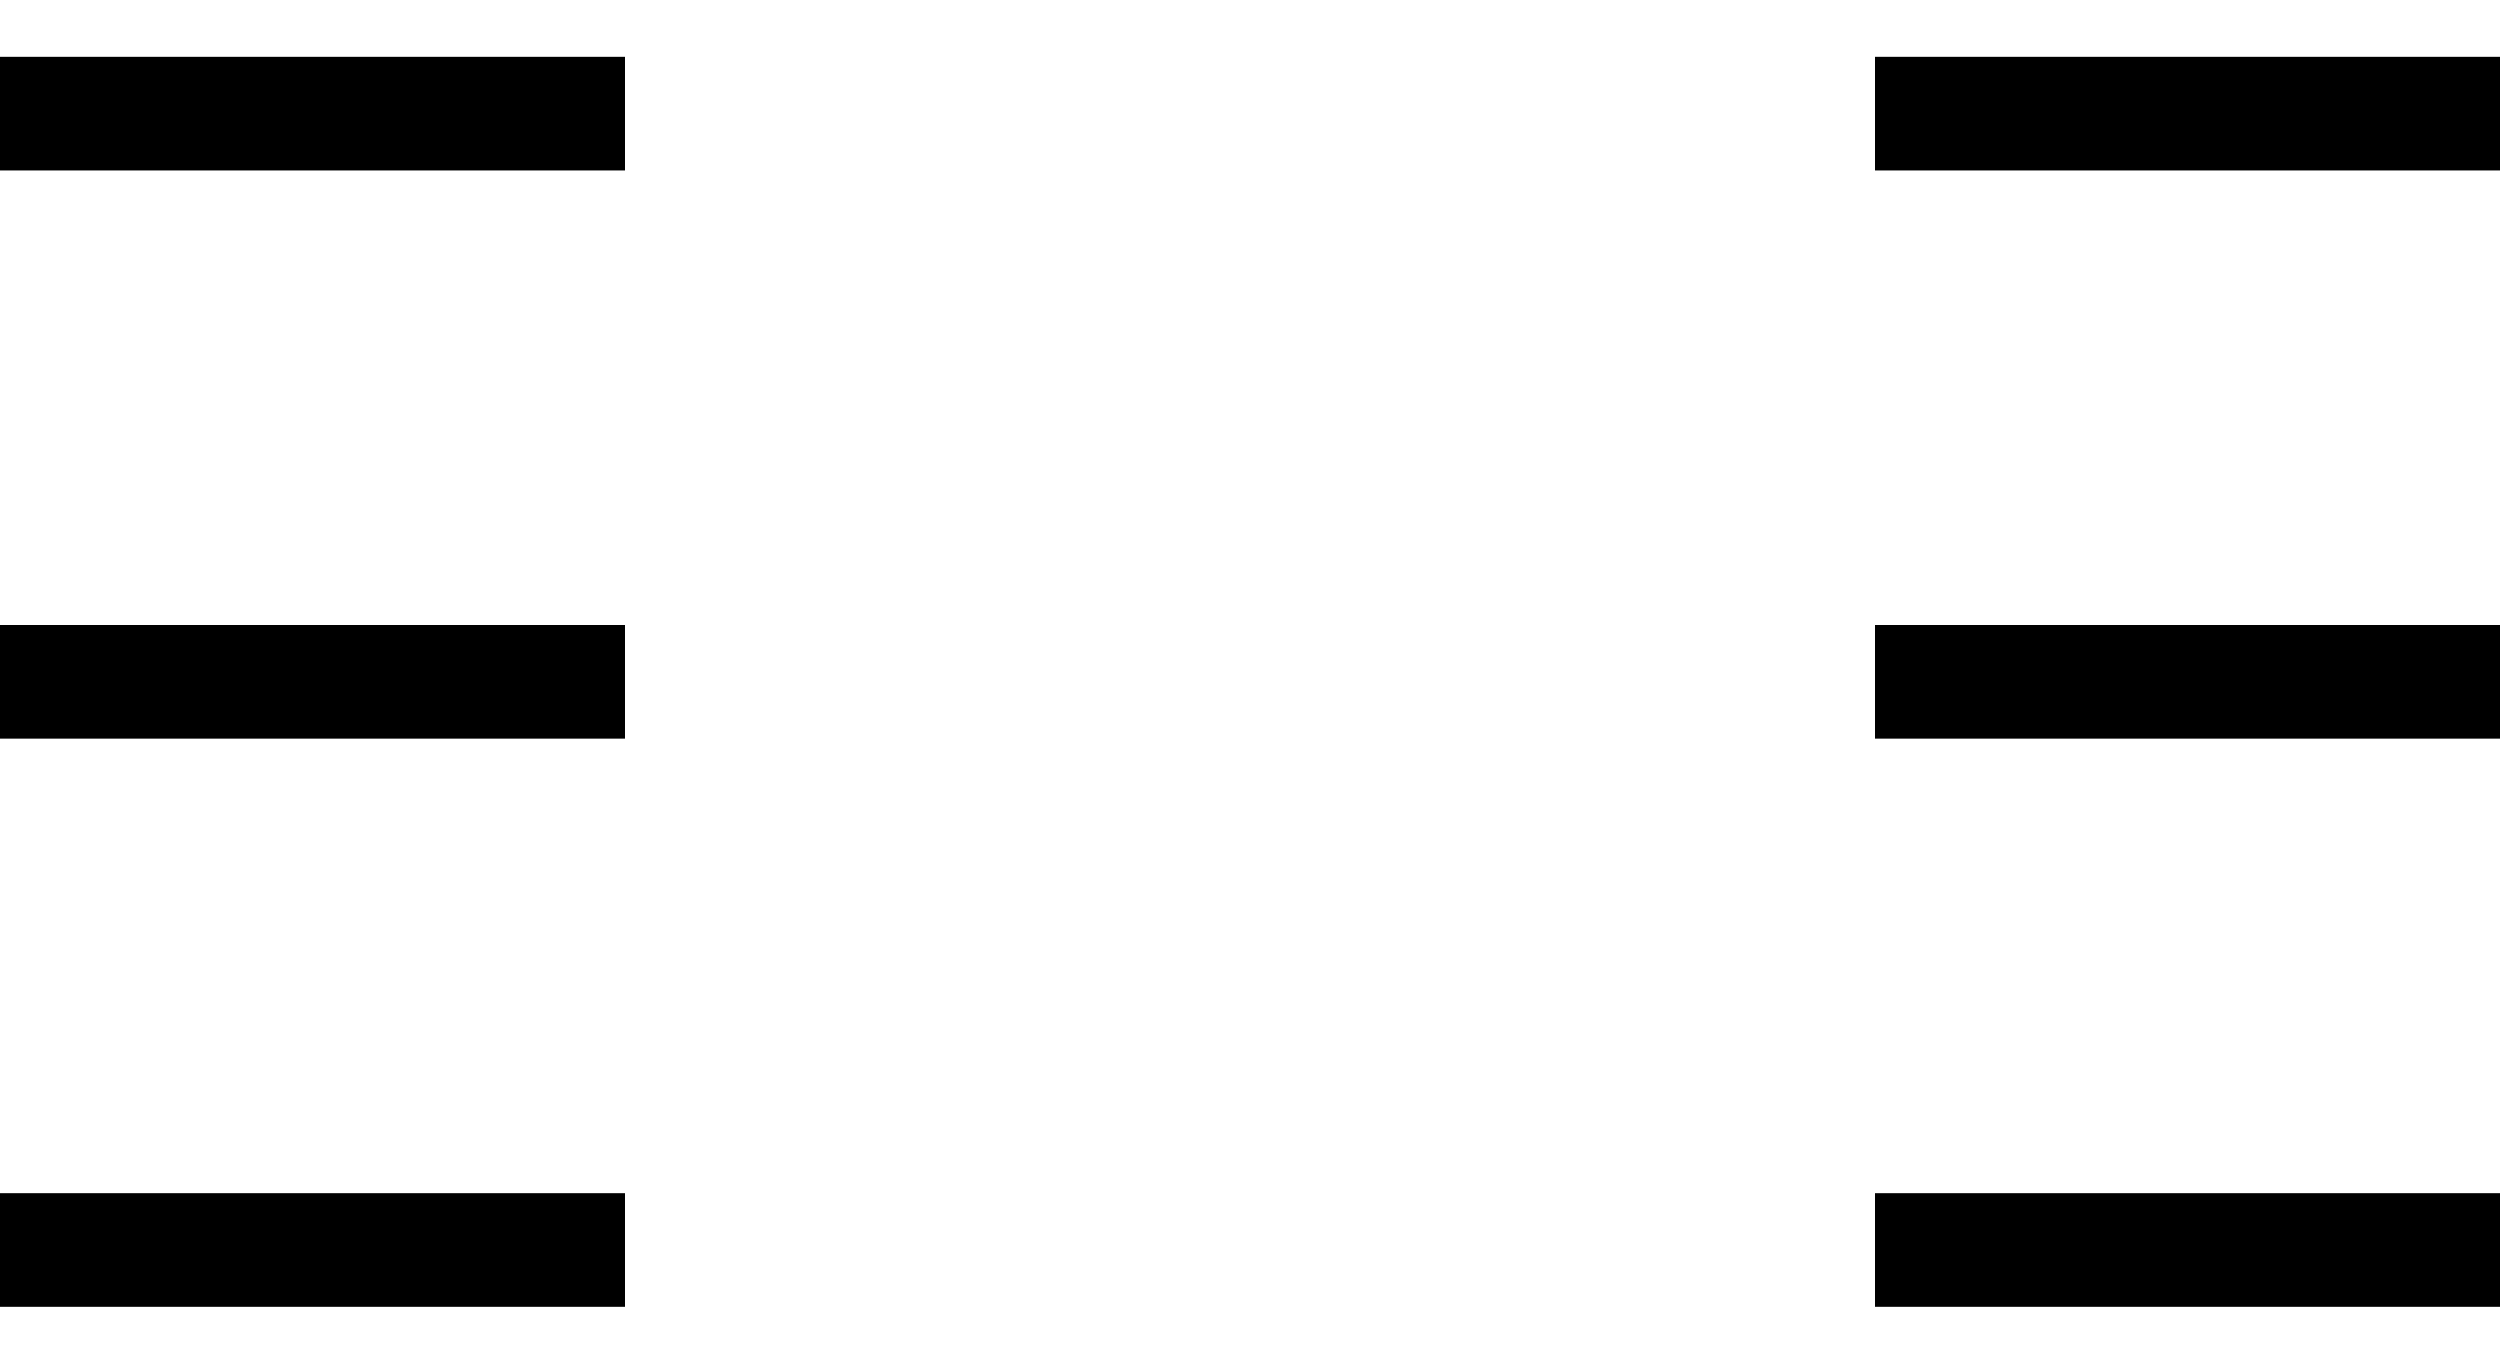 <svg width="22" height="12" viewBox="0 0 22 12" fill="none" xmlns="http://www.w3.org/2000/svg">
<path d="M0 1H5.5" stroke="black"/>
<path d="M16.5 1H22" stroke="black"/>
<path d="M0 6H5.5" stroke="black"/>
<path d="M16.5 6H22" stroke="black"/>
<path d="M0 11H5.5" stroke="black"/>
<path d="M16.5 11H22" stroke="black"/>
</svg>

